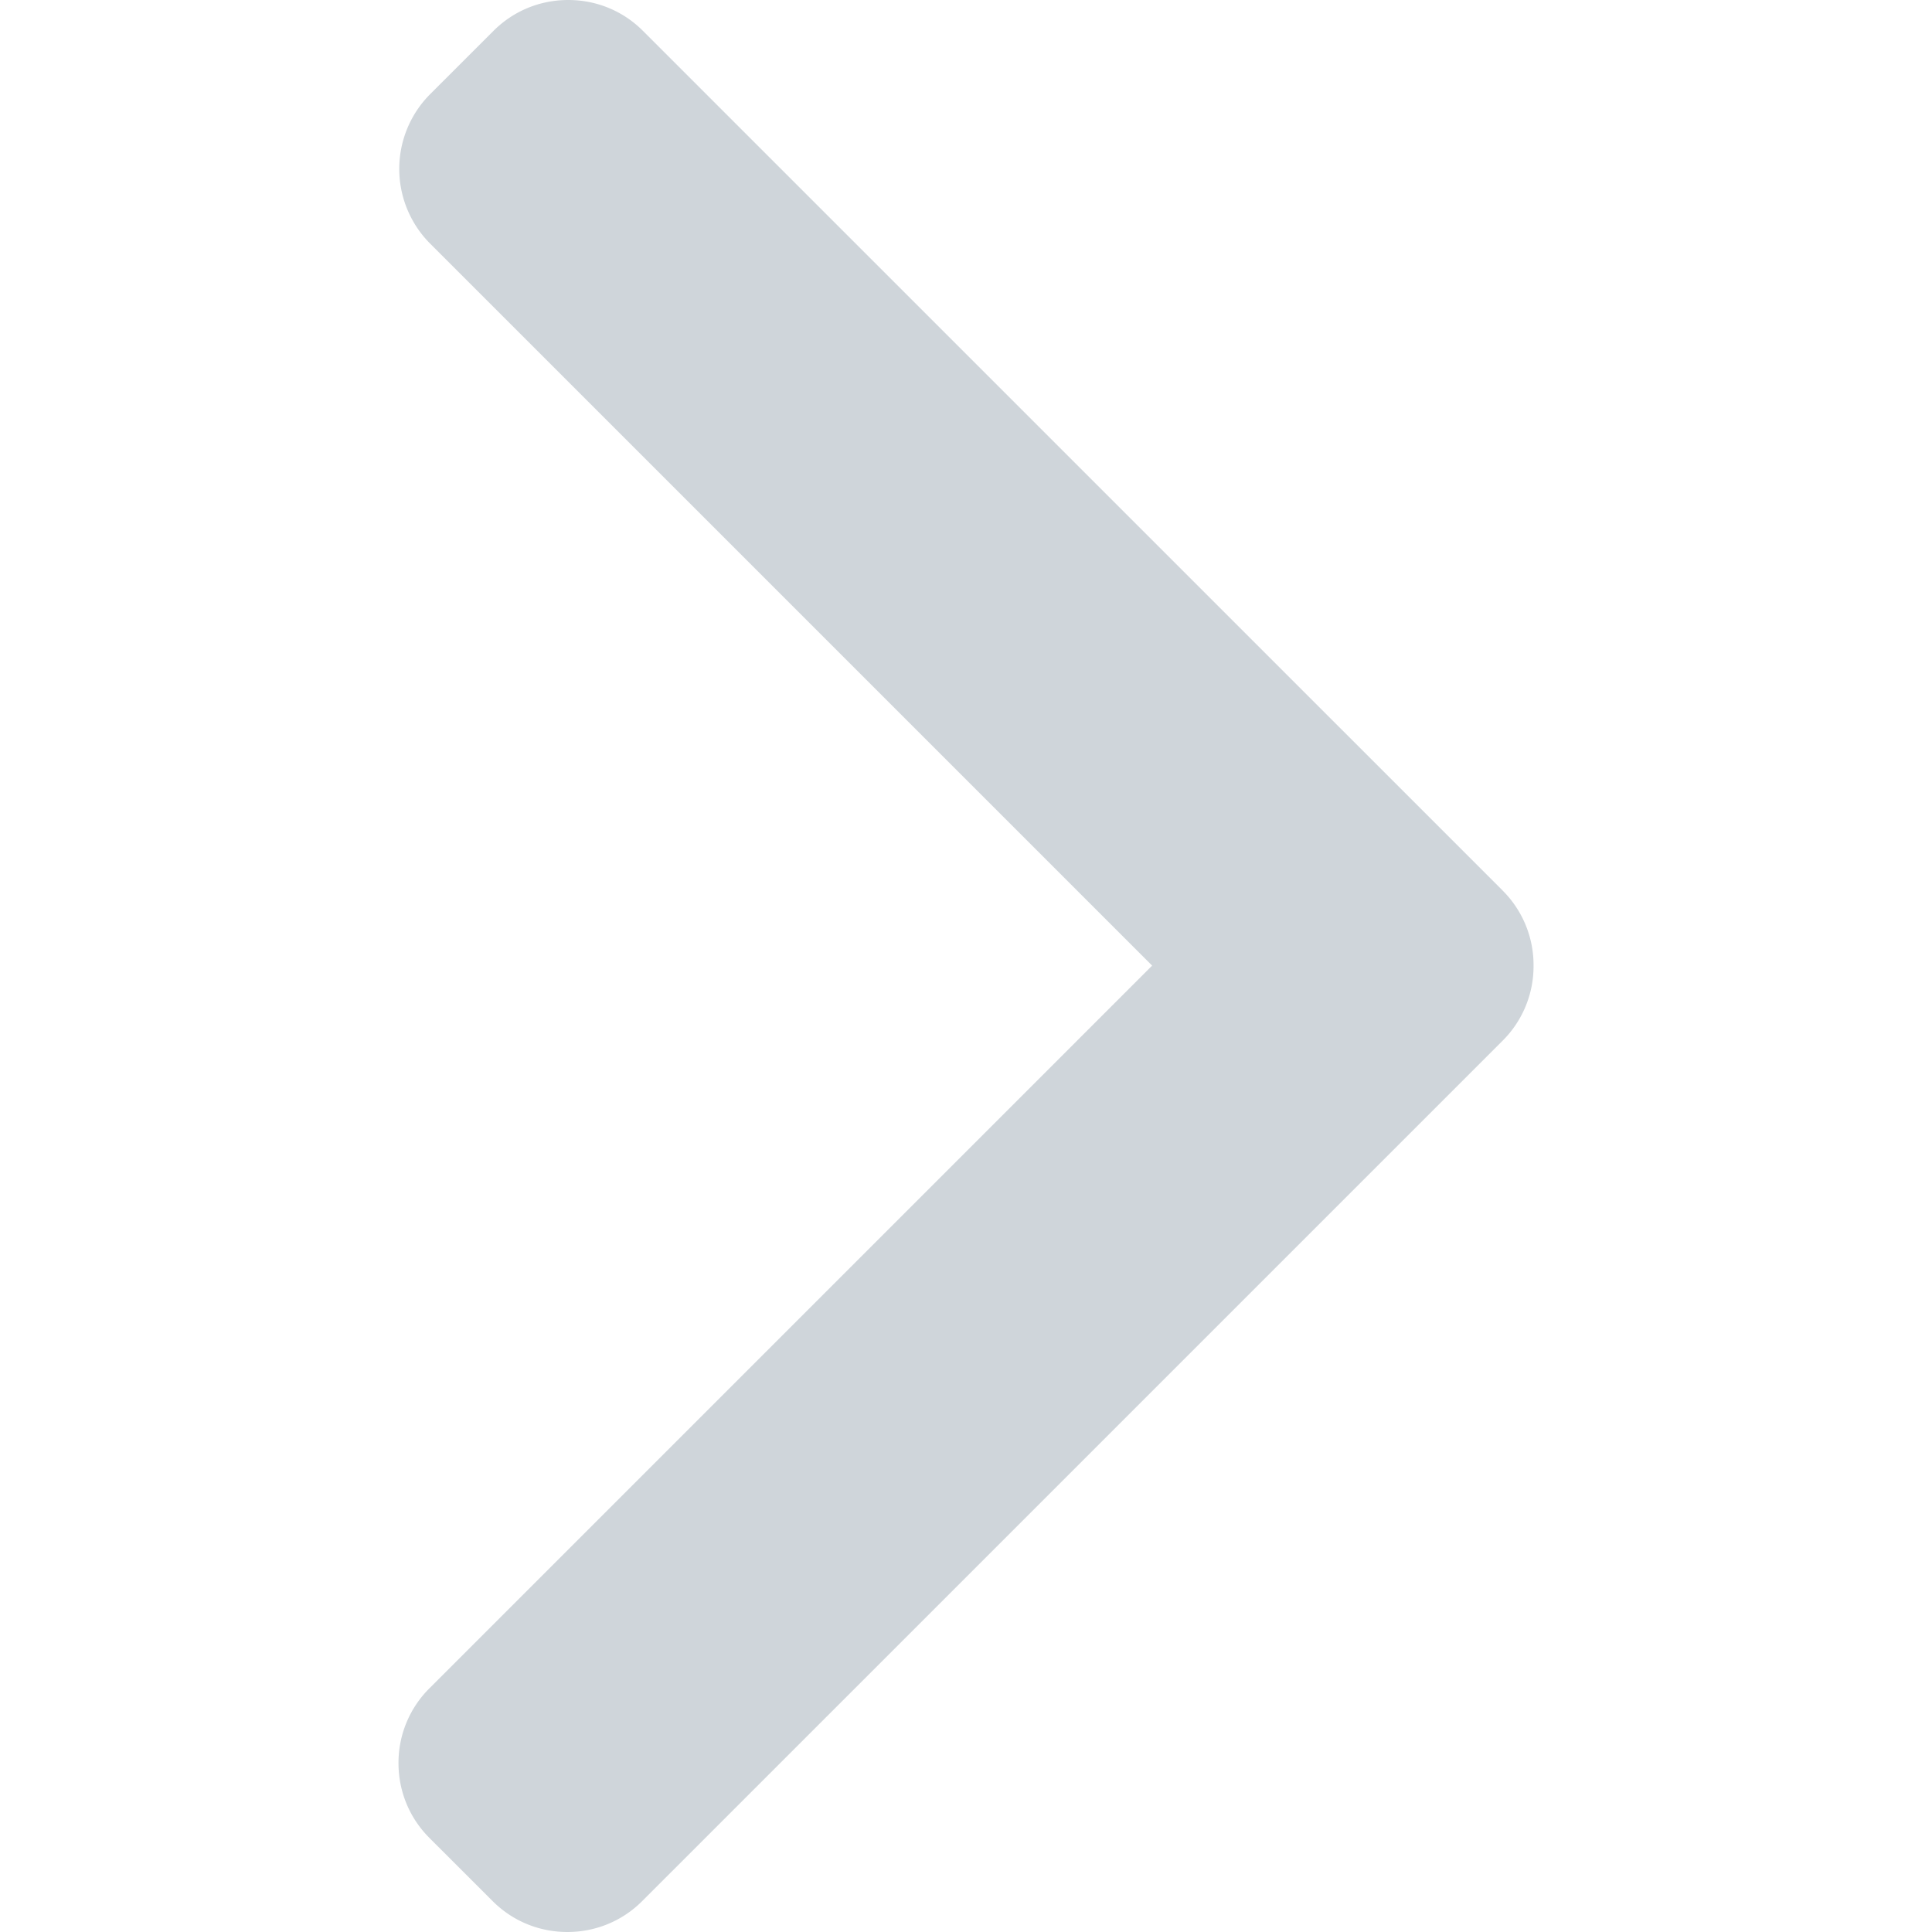 <svg xmlns="http://www.w3.org/2000/svg" viewBox="0 0 492 492"><path fill="#cfd5da" d="M382.68 226.8L163.73 7.86C158.67 2.79 151.91 0 144.7 0s-13.97 2.8-19.03 7.86l-16.13 16.12a26.95 26.95 0 0 0 0 38.06L293.4 245.9 109.34 429.96a26.74 26.74 0 0 0-7.86 19.03c0 7.21 2.8 13.97 7.86 19.04l16.12 16.11c5.07 5.07 11.83 7.86 19.03 7.86s13.97-2.79 19.04-7.86L382.68 265a26.76 26.76 0 0 0 7.85-19.09 26.75 26.75 0 0 0-7.85-19.1z"/></svg>
